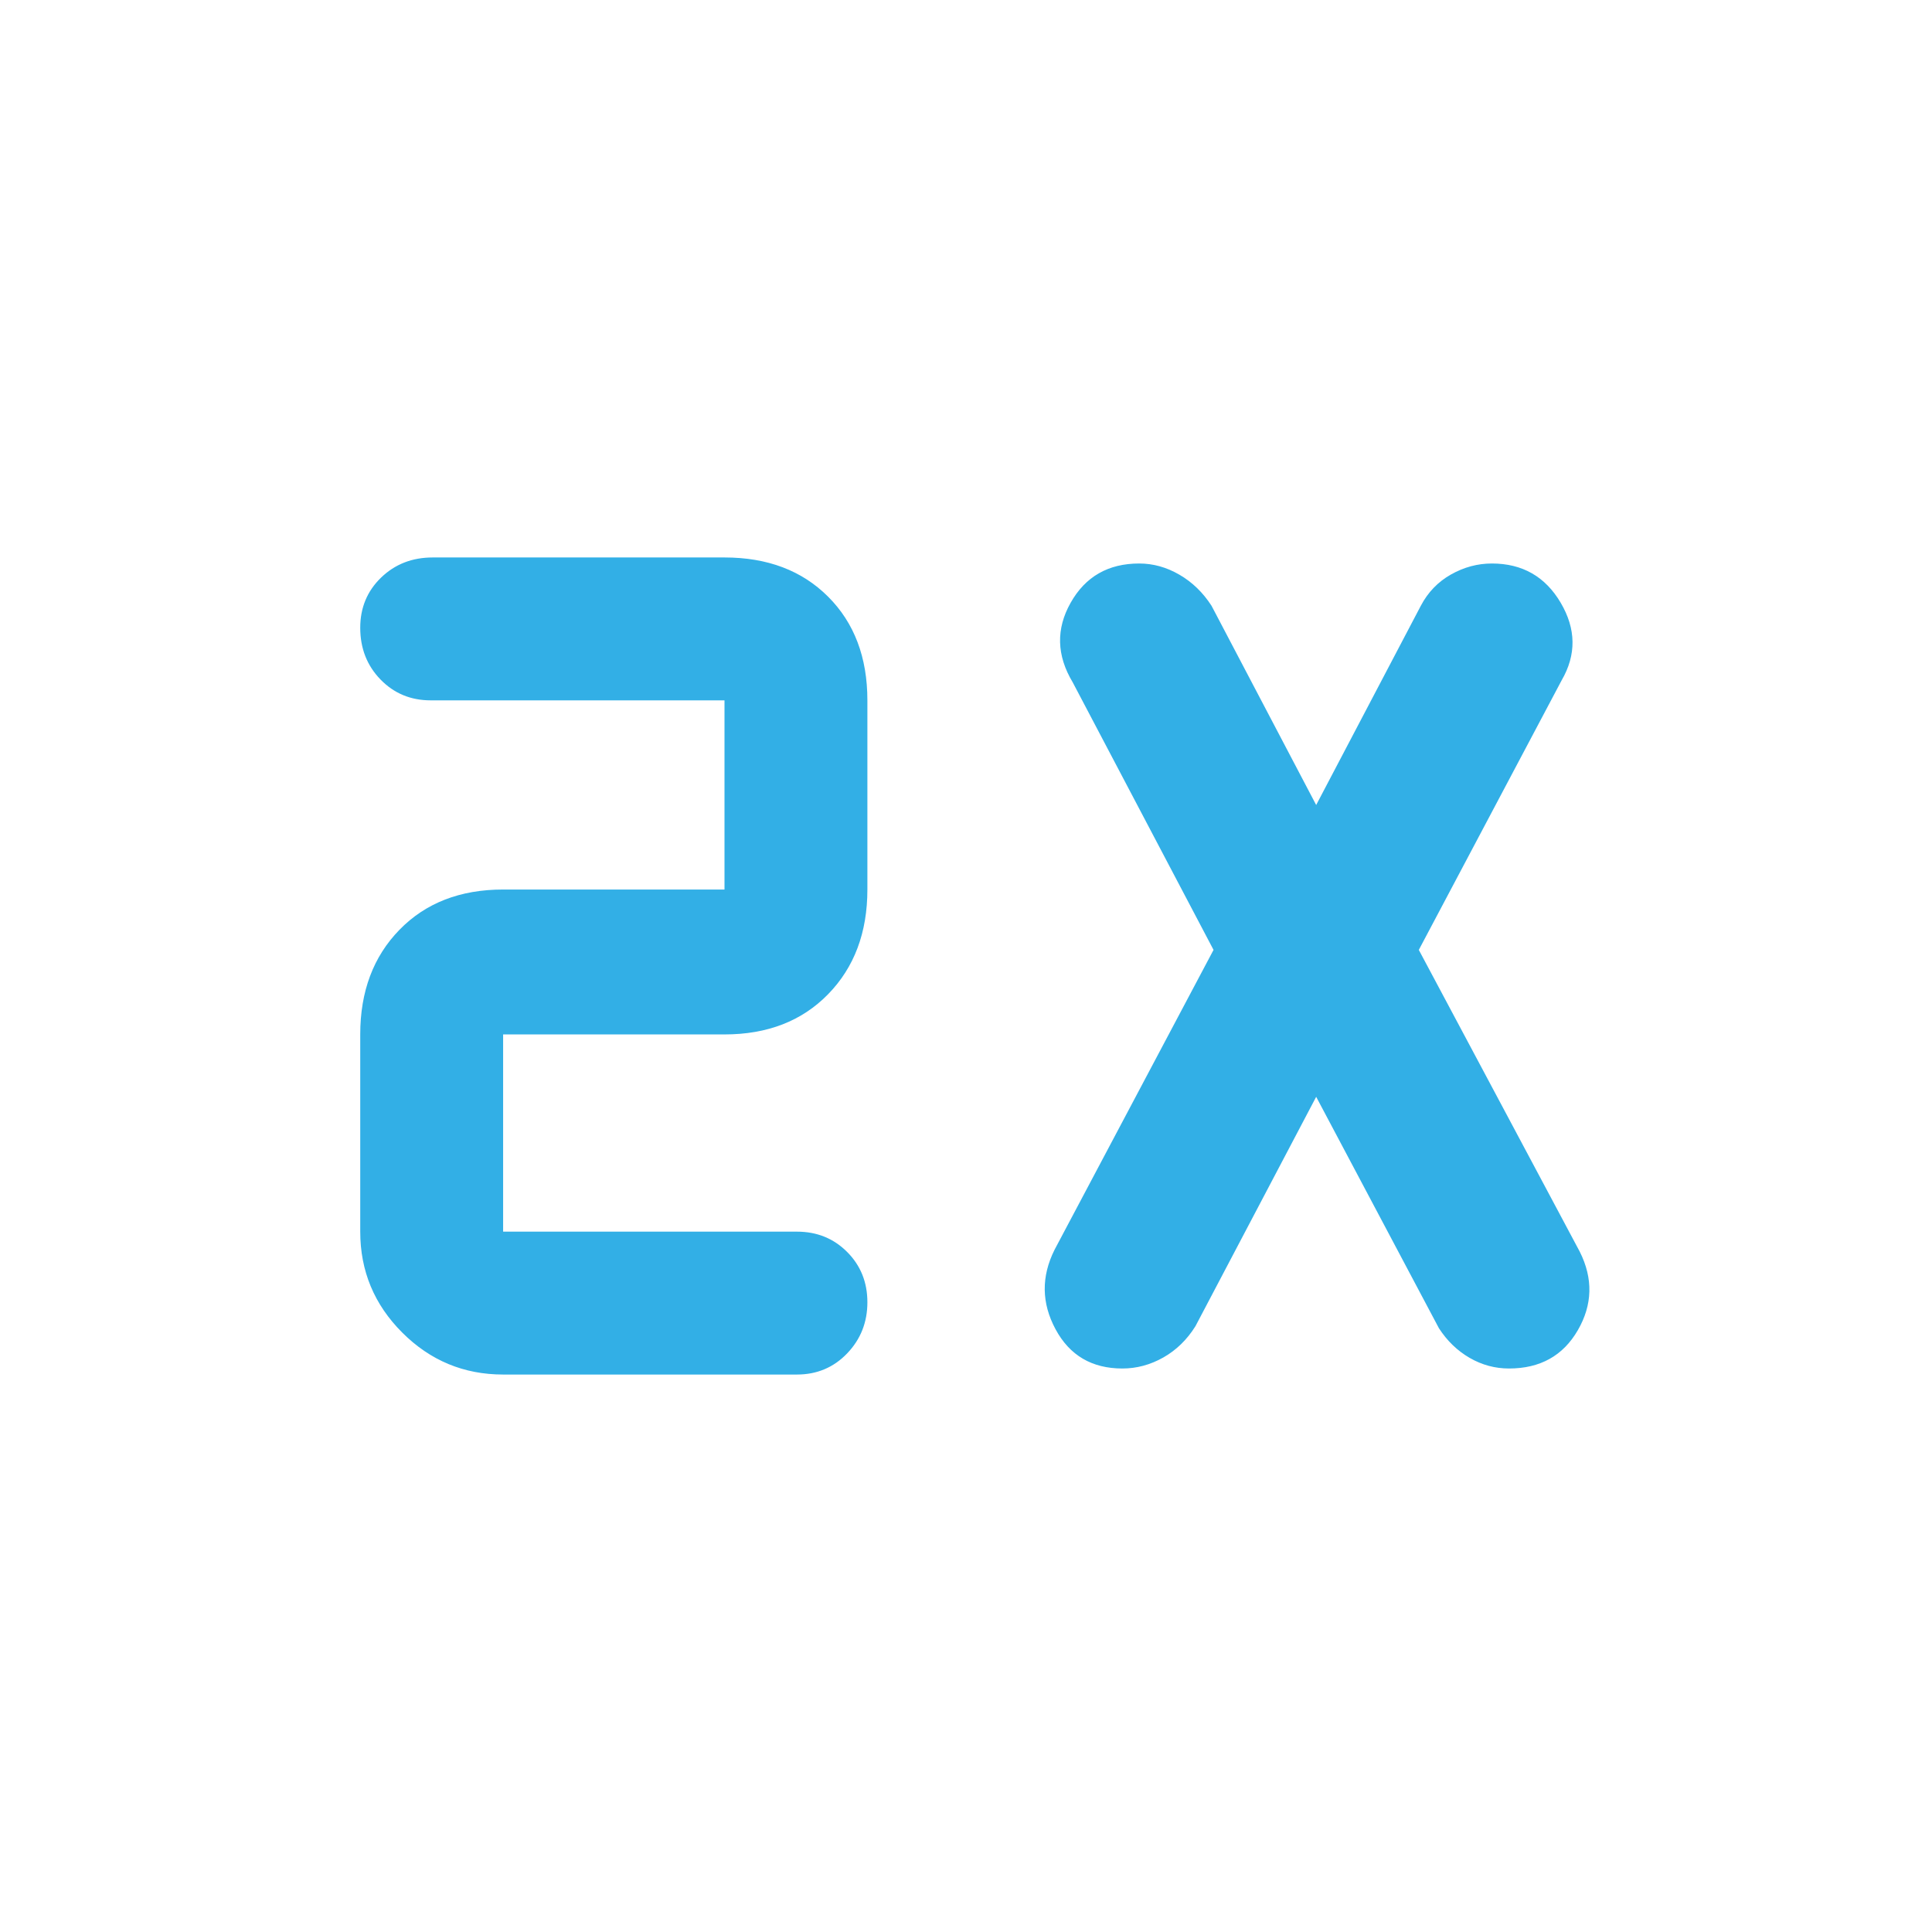 <svg xmlns="http://www.w3.org/2000/svg" height="48" viewBox="0 -960 960 960" width="48"><path fill="rgb(50, 175, 230)" d="M396-277H250q-29.29 0-50.14-20.86Q179-318.71 179-348v-98q0-32 19.5-52t51.5-20h110v-94H214q-14.87 0-24.94-10.37Q179-632.74 179-648.07q0-14.9 10.35-24.92Q199.7-683 215-683h145q32 0 51.5 19.5T431-612v94q0 32-19.5 52T360-446H250v98h146q14.88 0 24.94 10.09t10.06 25q0 14.91-10.06 25.41T396-277Zm258-138-60 114q-6.29 10.06-15.96 15.53-9.68 5.47-20.35 5.47-22.69 0-33.19-19.5Q514-319 524-339l79-149-70-133q-12-20-1-39.5t34.08-19.5q10.39 0 19.96 5.56 9.58 5.56 15.96 15.44l52 99 52-99q5.29-10.06 14.96-15.53 9.68-5.47 20.35-5.47 22.69 0 34.19 19.5Q787-641 776-622l-71 134 80 150q10 20-1 39t-34.18 19q-10.43 0-19.58-5.29-9.14-5.3-15.24-14.71l-61-115Z"/></svg>